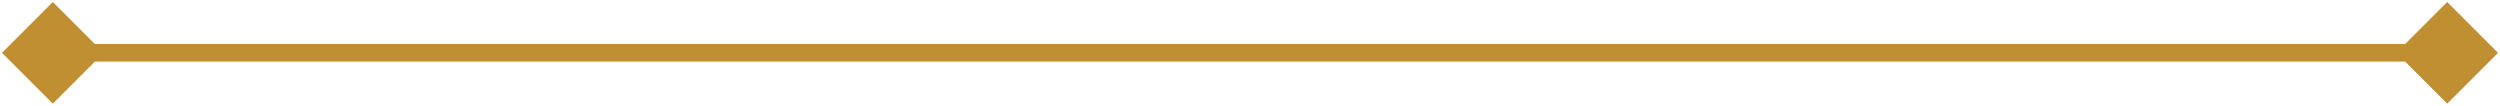 <svg width="284" height="12" viewBox="0 0 284 12" fill="none" xmlns="http://www.w3.org/2000/svg">
<path d="M0.226 6L6 11.774L11.774 6L6 0.226L0.226 6ZM283.773 6L278 0.226L272.227 6L278 11.774L283.773 6ZM6 7H278V5H6V7Z" fill="#BF8F31"/>
</svg>
